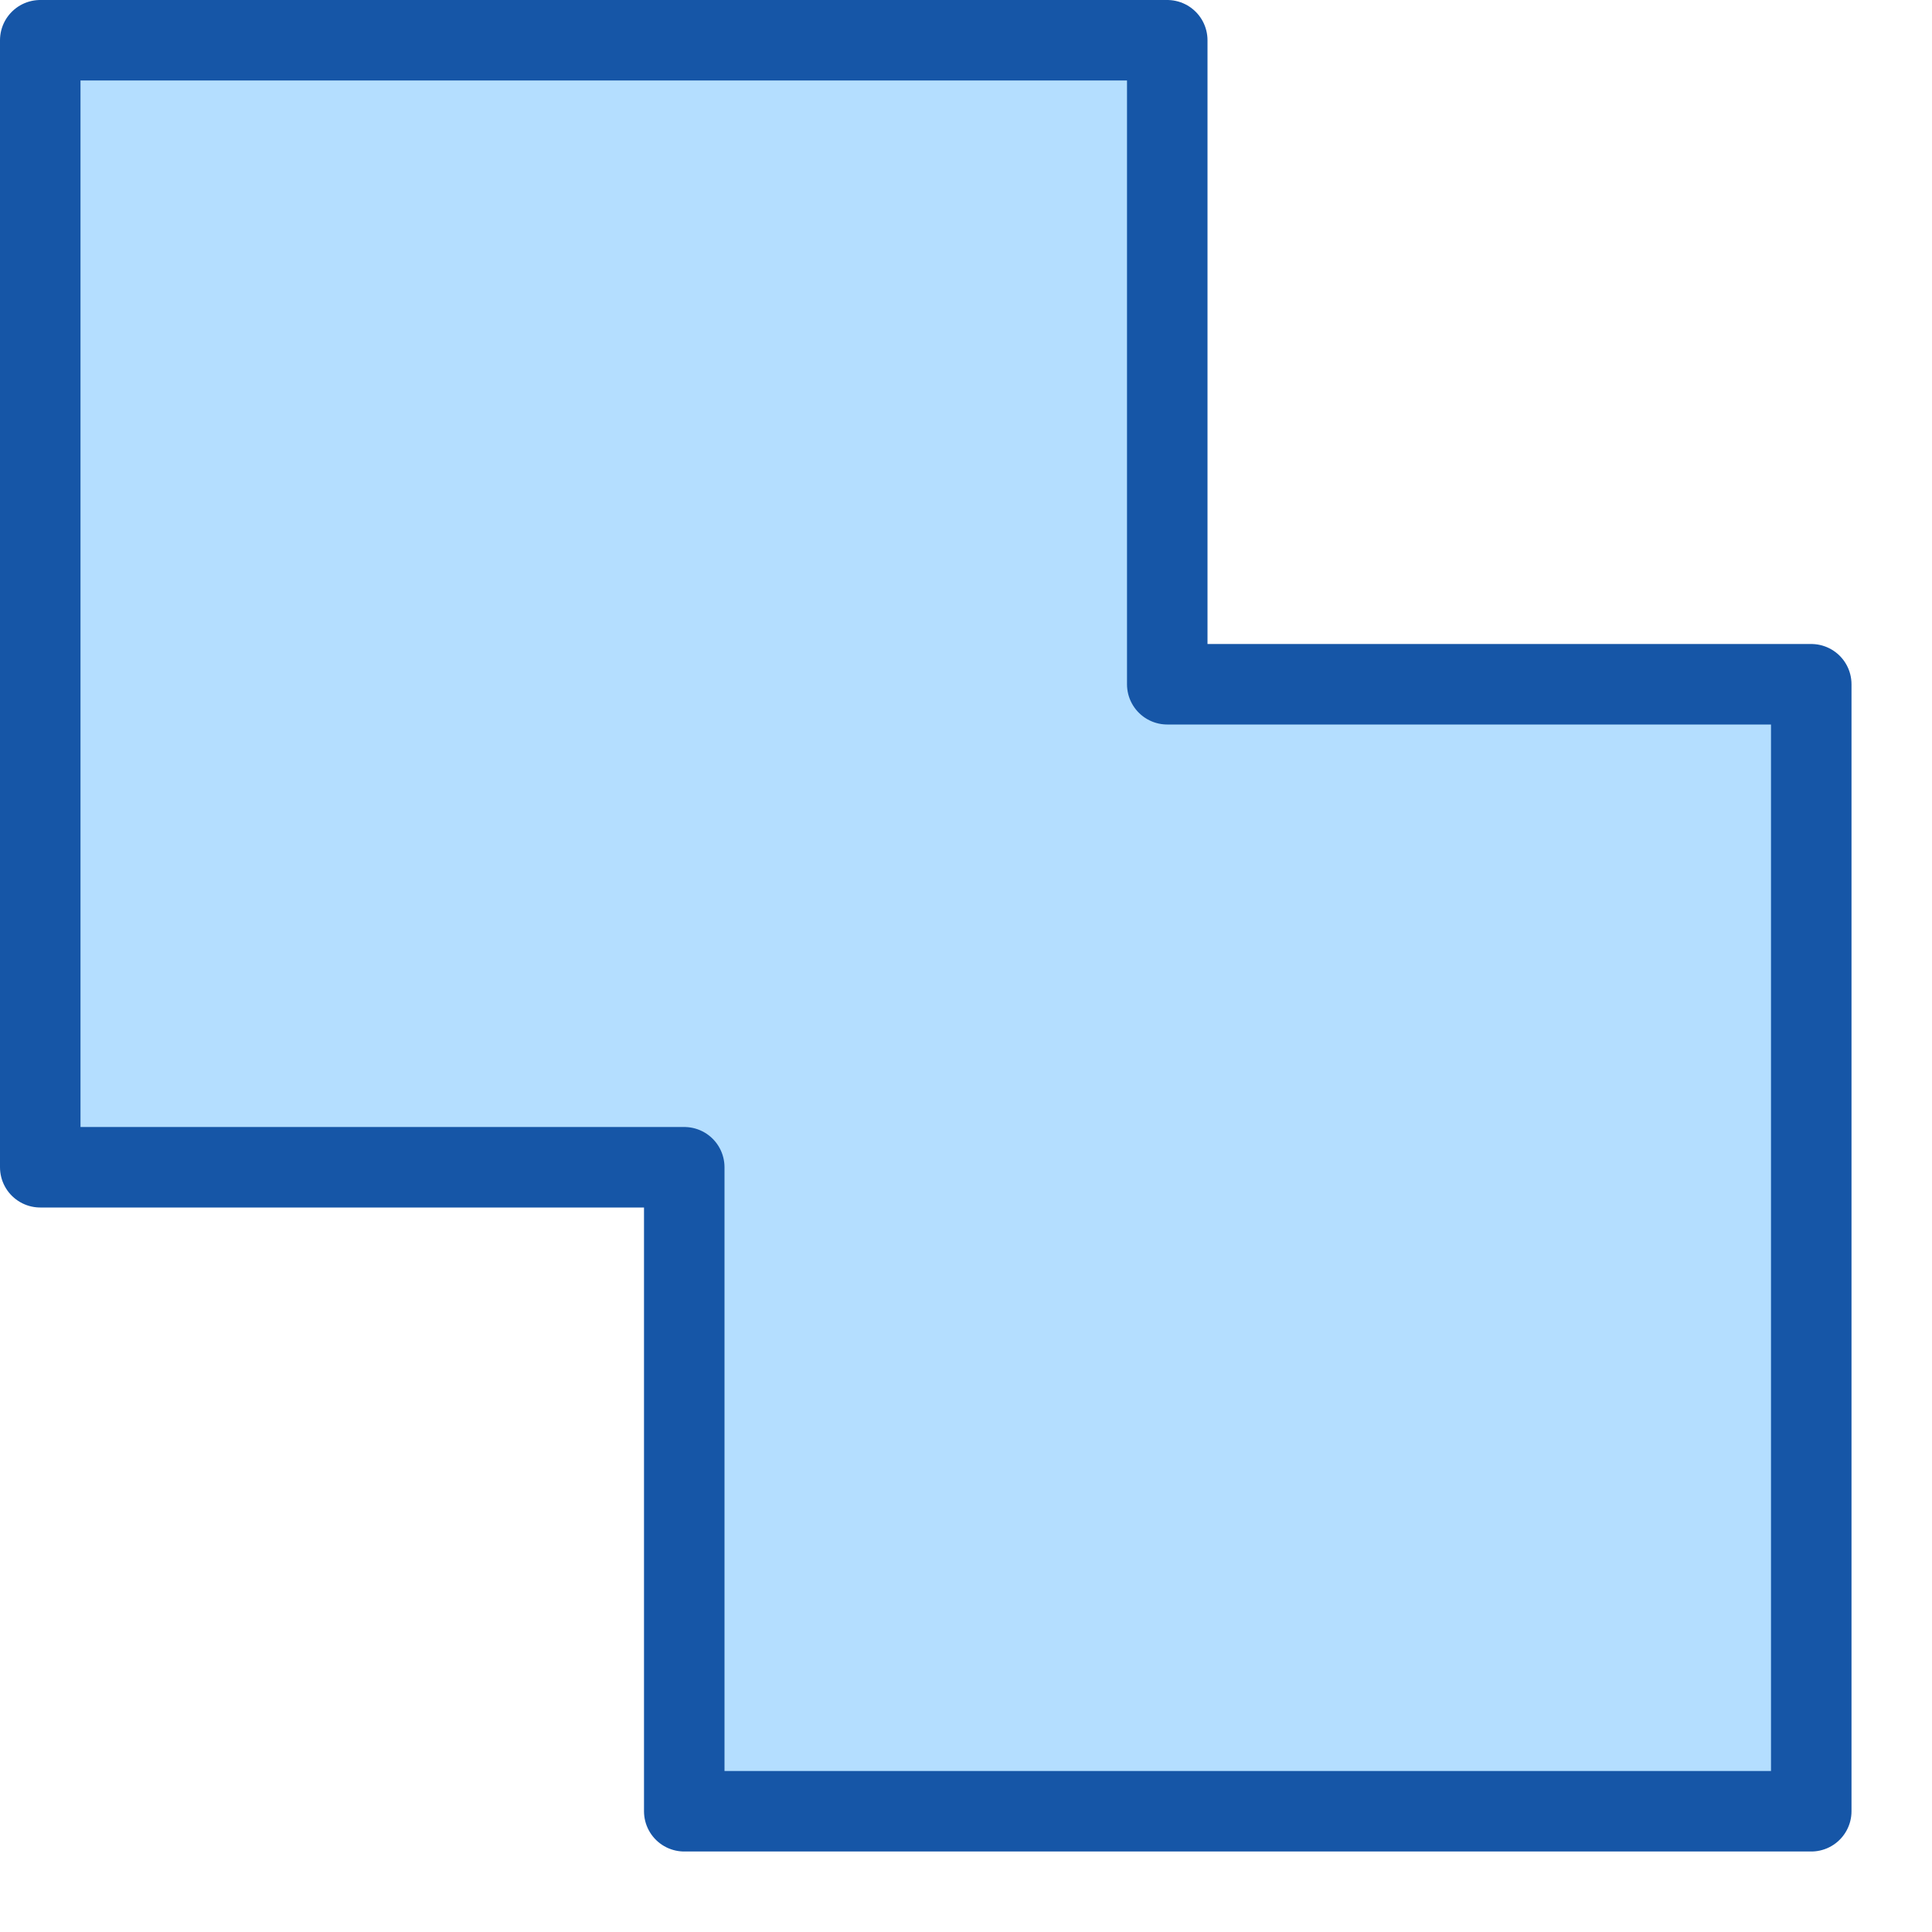 <svg width="24" height="24" viewBox="0 0 24 24" fill="none" xmlns="http://www.w3.org/2000/svg">
<path d="M0.5 14.5H8.5V22.5H22.5V8.5H14.5V0.5H0.5V14.5Z" fill="#B4DEFF" stroke="#1656A7" stroke-linejoin="round"/>
</svg>
